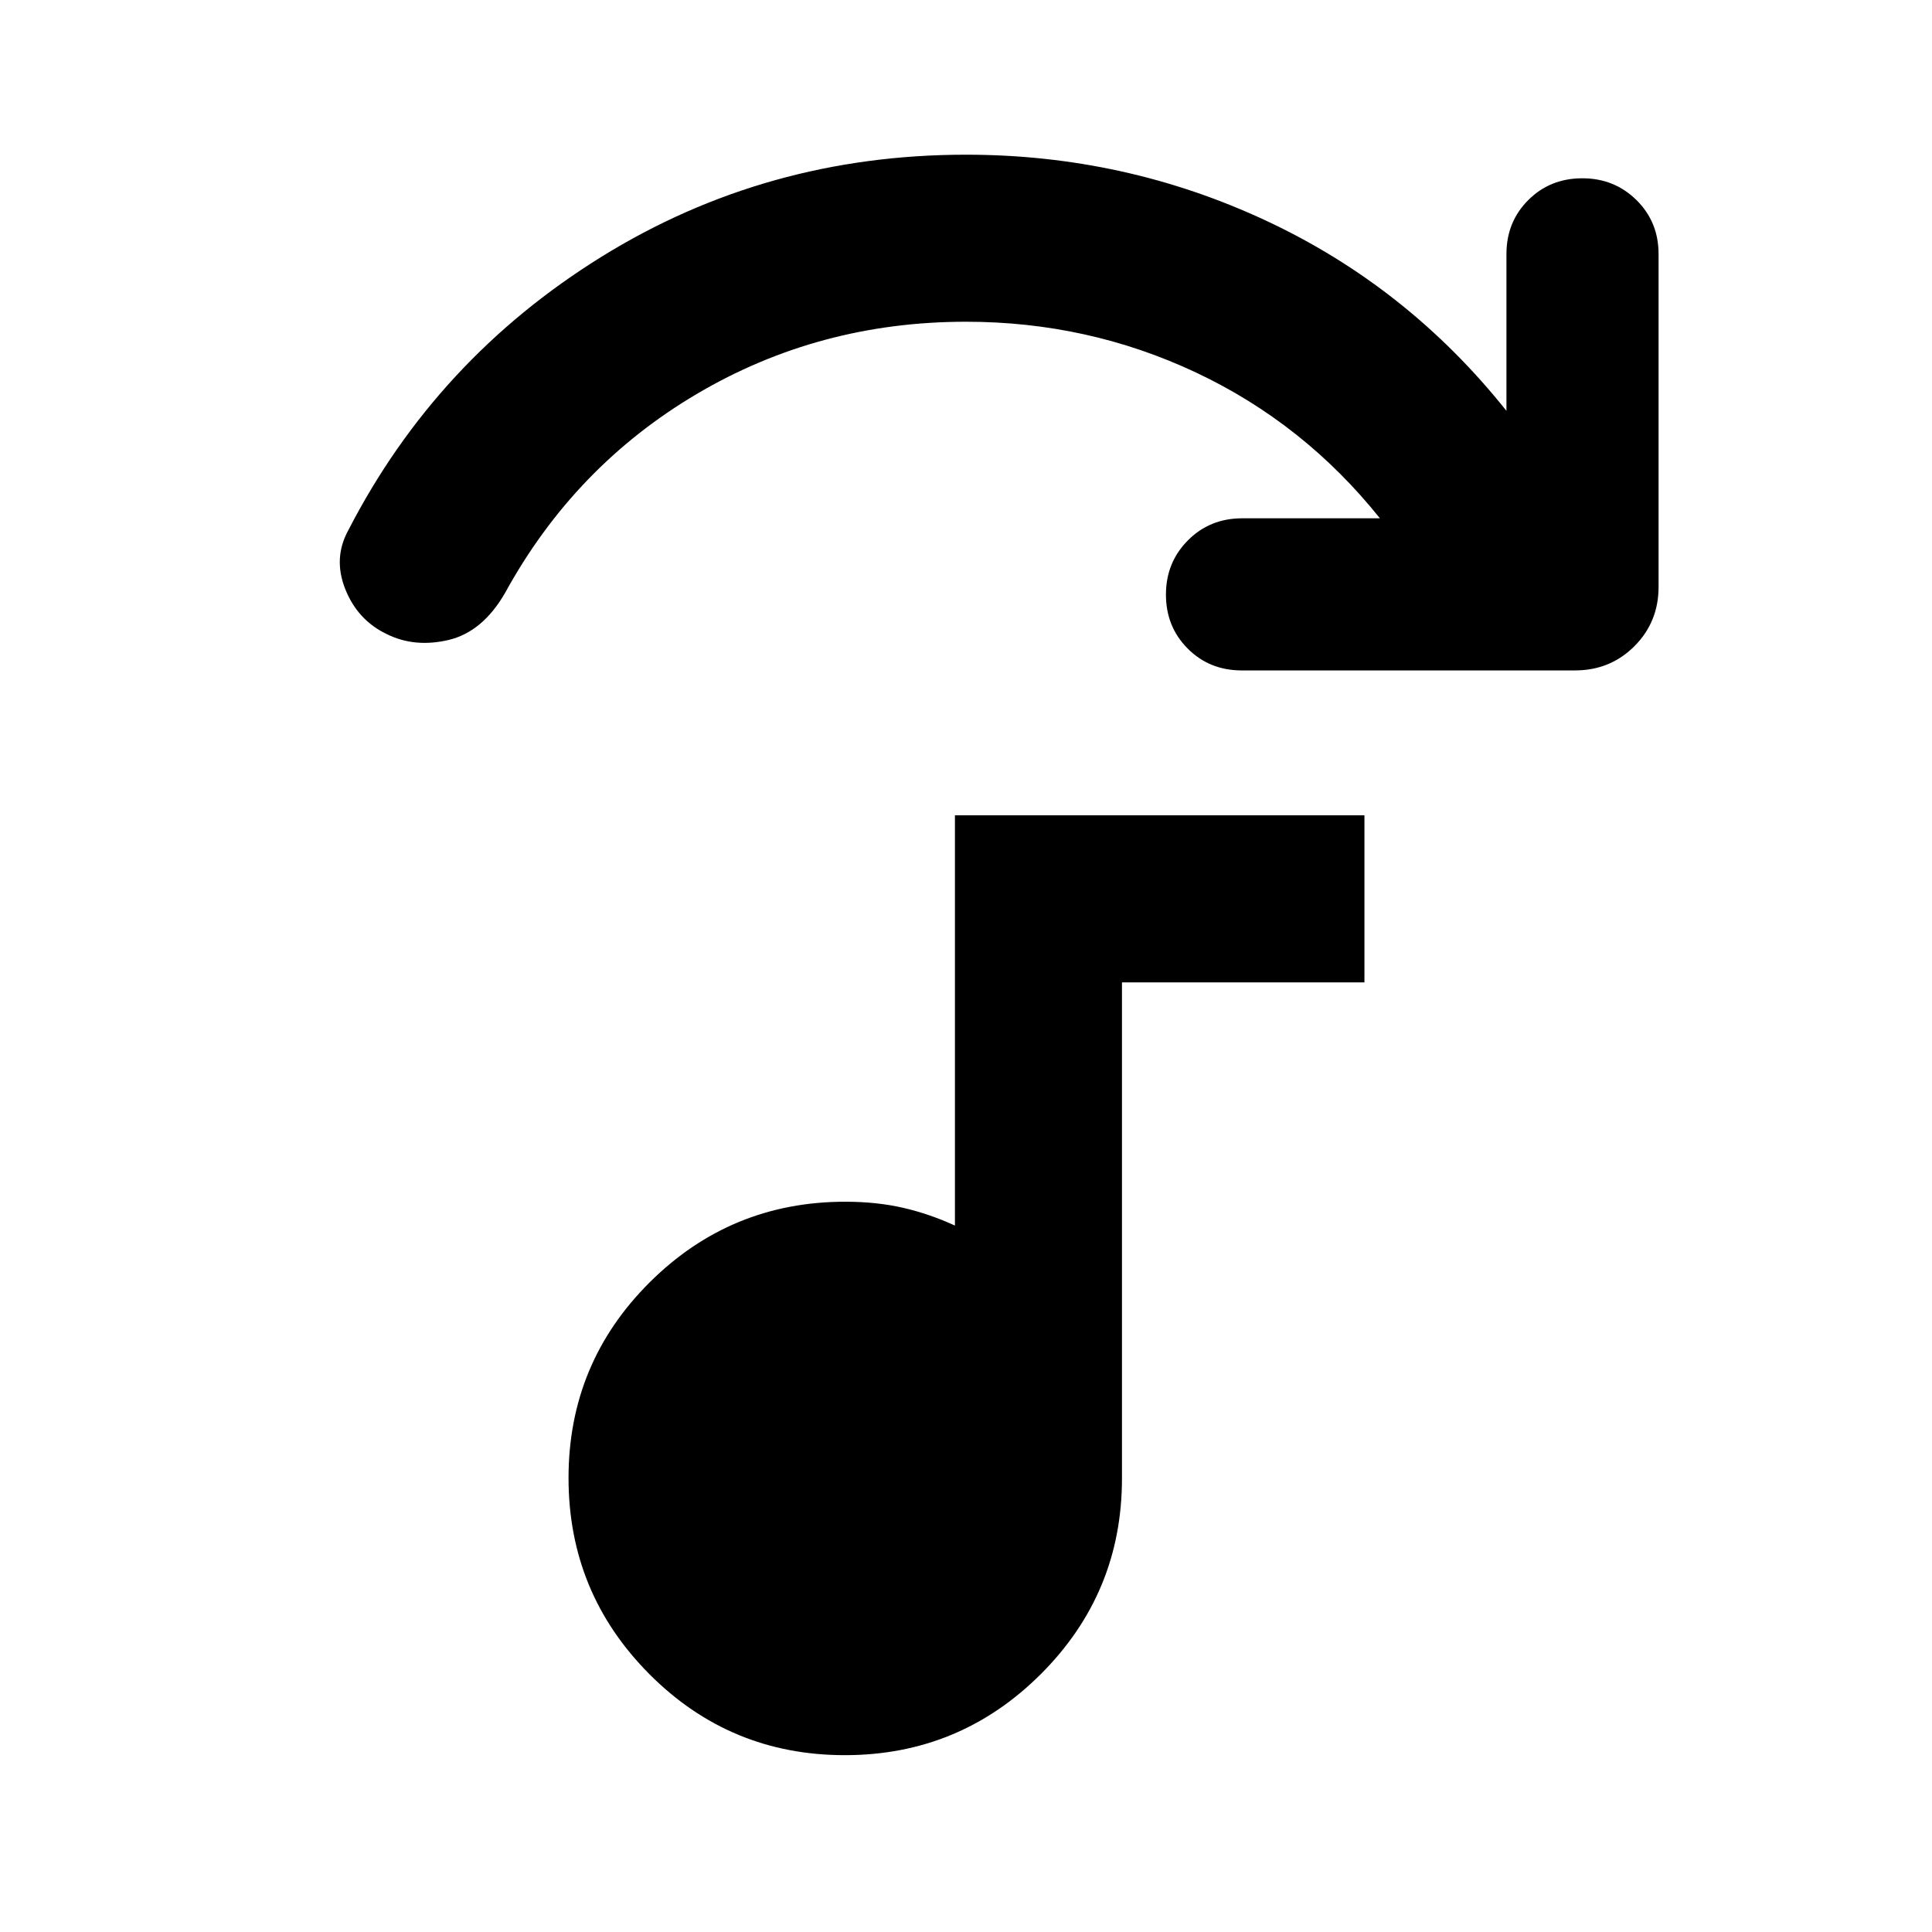 <svg xmlns="http://www.w3.org/2000/svg" height="20" viewBox="0 -960 960 960" width="20"><path d="M782.63-626.87H617.02q-16.01 0-26.84-10.84-10.83-10.84-10.83-26.86 0-15.92 10.9-26.91 10.9-10.98 27.01-10.98h68.41q-37.76-47.19-91.38-72.43-53.62-25.24-114.29-25.24-73 0-133.76 35.88-60.76 35.88-95.28 98.88-11.2 19.39-28.09 23.37-16.89 3.98-30.83-2.98-14.41-6.95-20.51-22.37-6.1-15.41 1.62-29.32 43.72-84.87 125.61-135.67 81.89-50.79 181.24-50.79 78.96 0 149.2 32.83 70.24 32.84 119.34 94.45v-77.89q0-16.01 10.84-26.84 10.84-10.83 26.87-10.83 15.92 0 26.9 10.83 10.98 10.83 10.98 26.84v165.37q0 17.45-12.02 29.48-12.03 12.02-29.48 12.02Zm-362.85 539q-57.06 0-97.17-40.33-40.11-40.34-40.11-97.39 0-57.06 40.27-97.17T420-362.87q15.53 0 28.66 3 13.12 3.01 25.84 8.85v-203.85h203.48v83H557.5v246.5q0 56.96-40.33 97.23-40.34 40.27-97.39 40.27Z"/></svg>